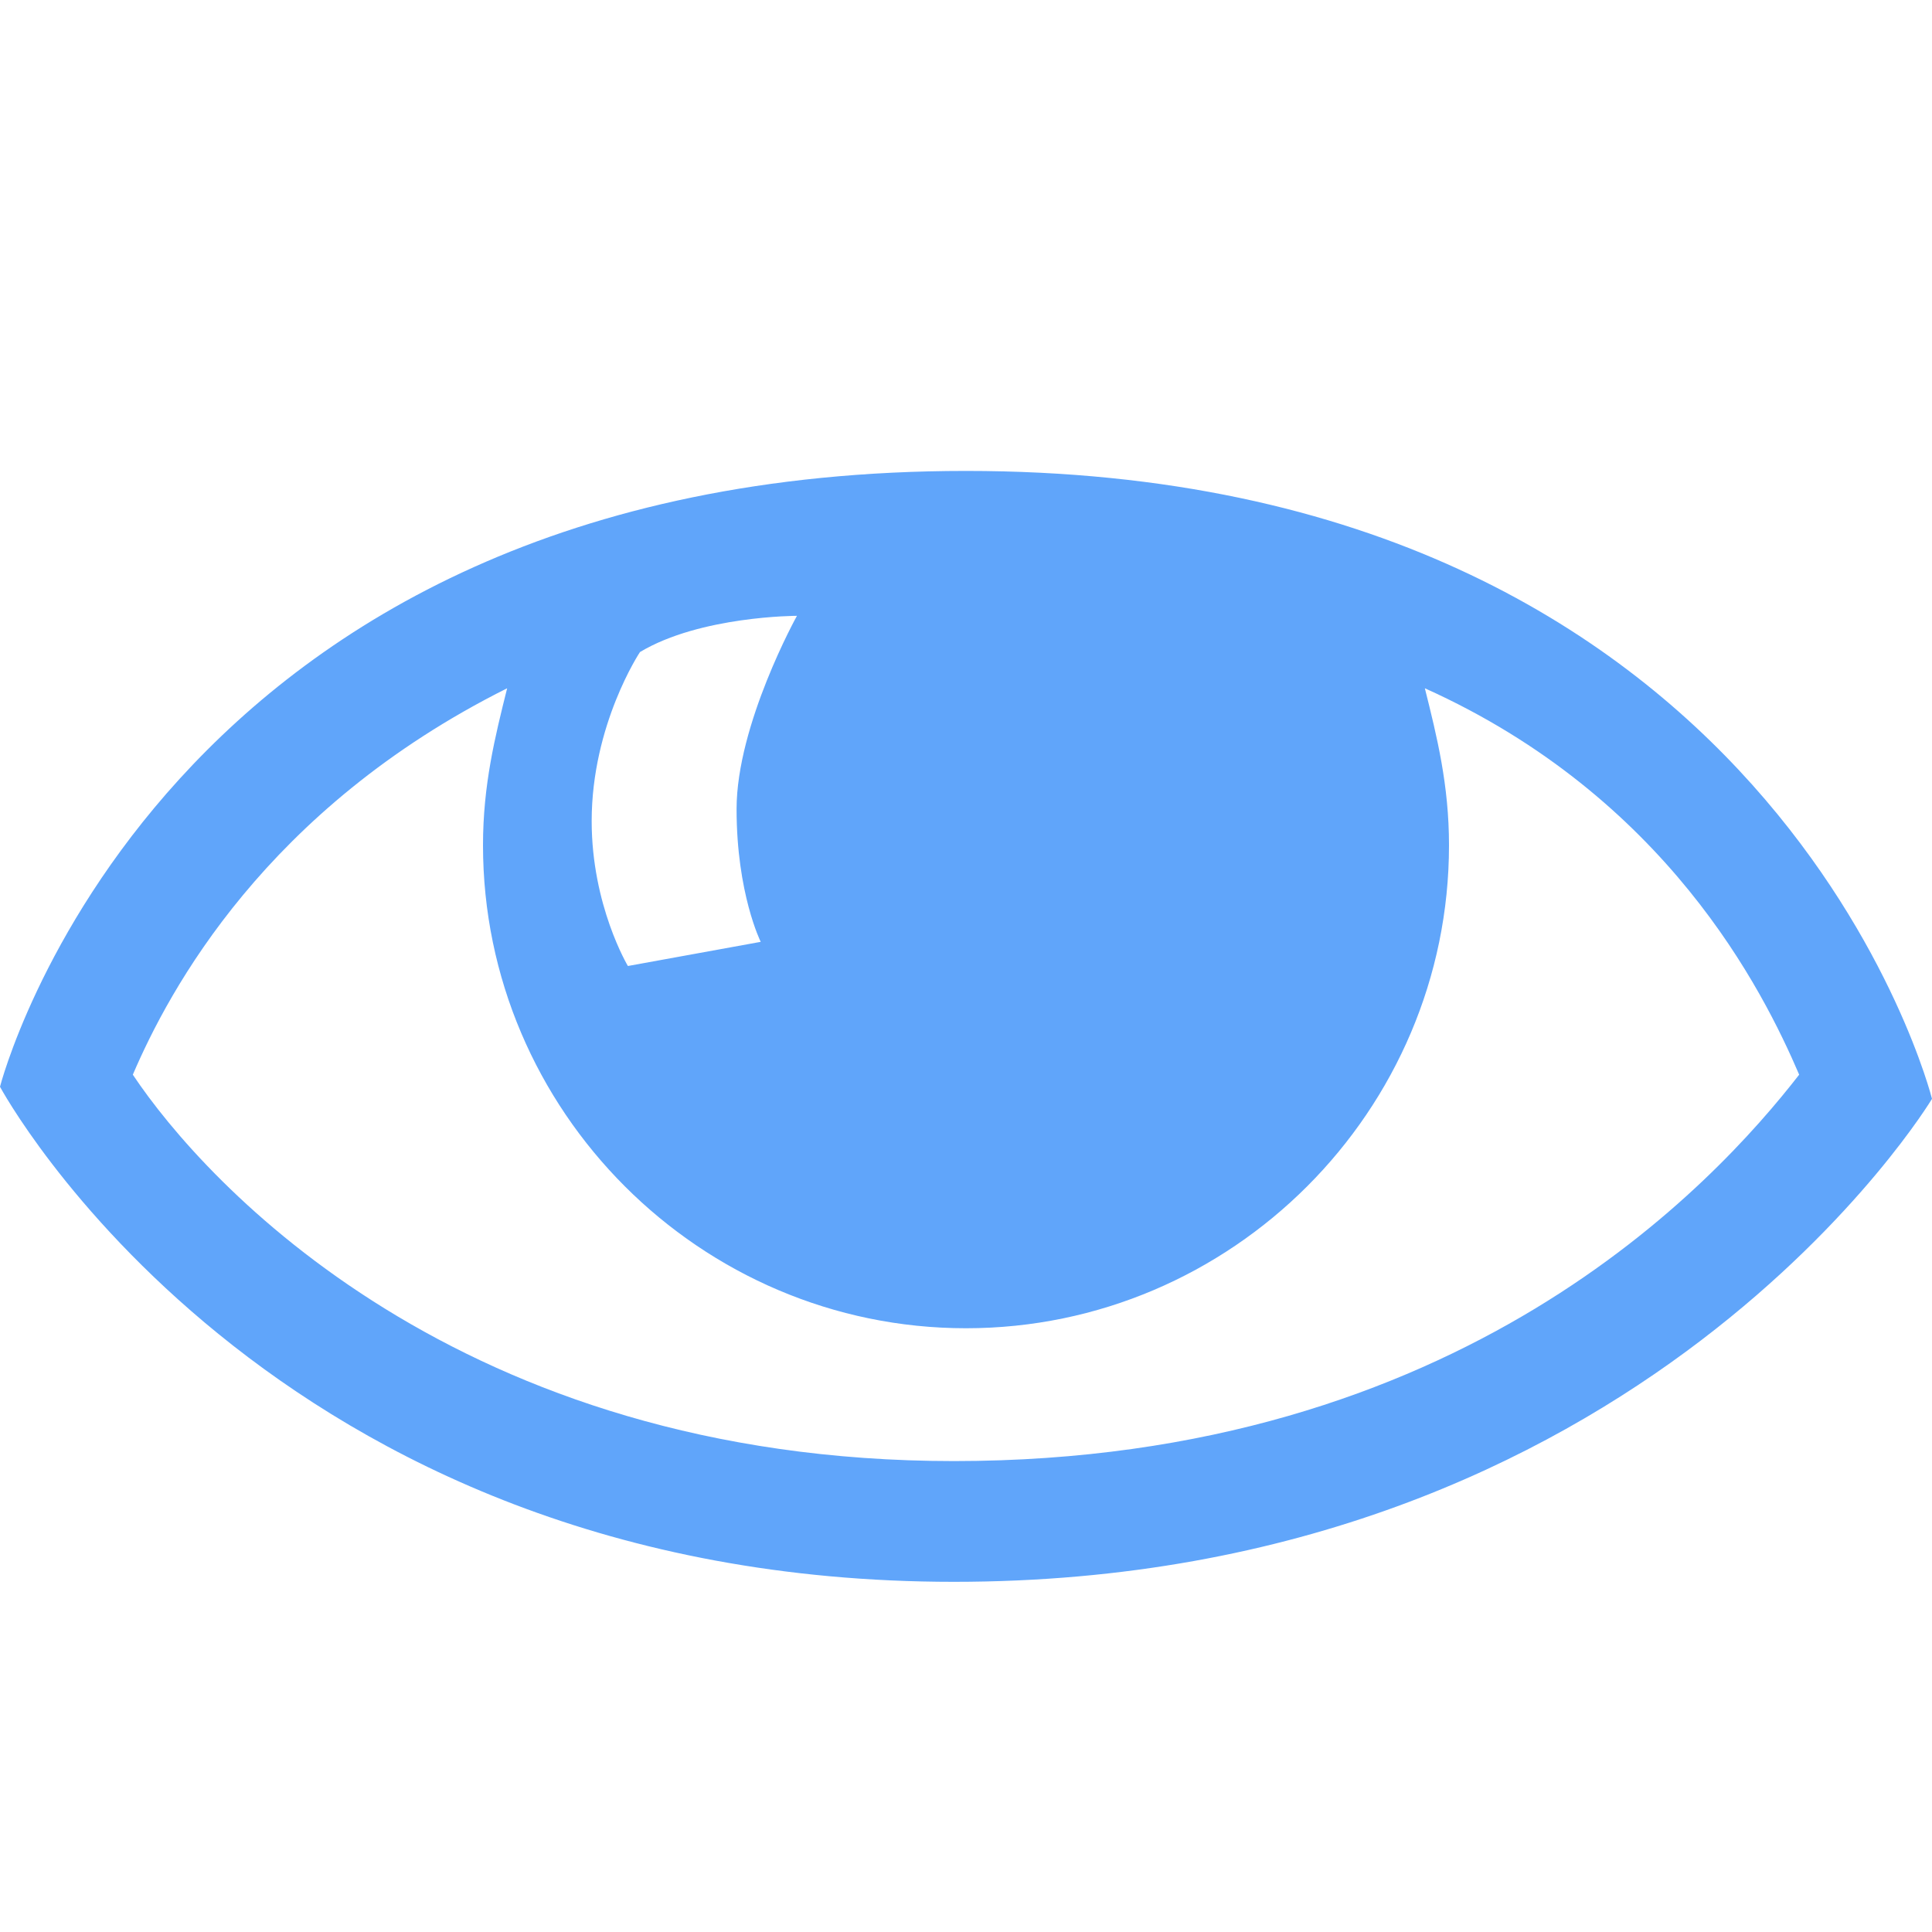 <svg xmlns="http://www.w3.org/2000/svg" width="512" height="512" viewBox="0 0 16 16"><path fill="#60a5fa" d="M8 3.9C1.3 3.9 0 9 0 9s2.2 4.1 7.9 4.1s8.1-4 8.1-4s-1.3-5.2-8-5.2zM5.3 5.4c.5-.3 1.3-.3 1.3-.3s-.5.9-.5 1.6c0 .7.2 1.1.2 1.1L5.2 8s-.3-.5-.3-1.2c0-.8.4-1.4.4-1.4zm2.6 6.7c-4.1 0-6.2-2.3-6.8-3.2c.3-.7 1.1-2.2 3.1-3.2c-.1.4-.2.8-.2 1.3c0 2.2 1.8 4 4 4s4-1.8 4-4c0-.5-.1-.9-.2-1.3c2 .9 2.8 2.5 3.1 3.2c-.7.9-2.8 3.2-7 3.2z"/></svg>